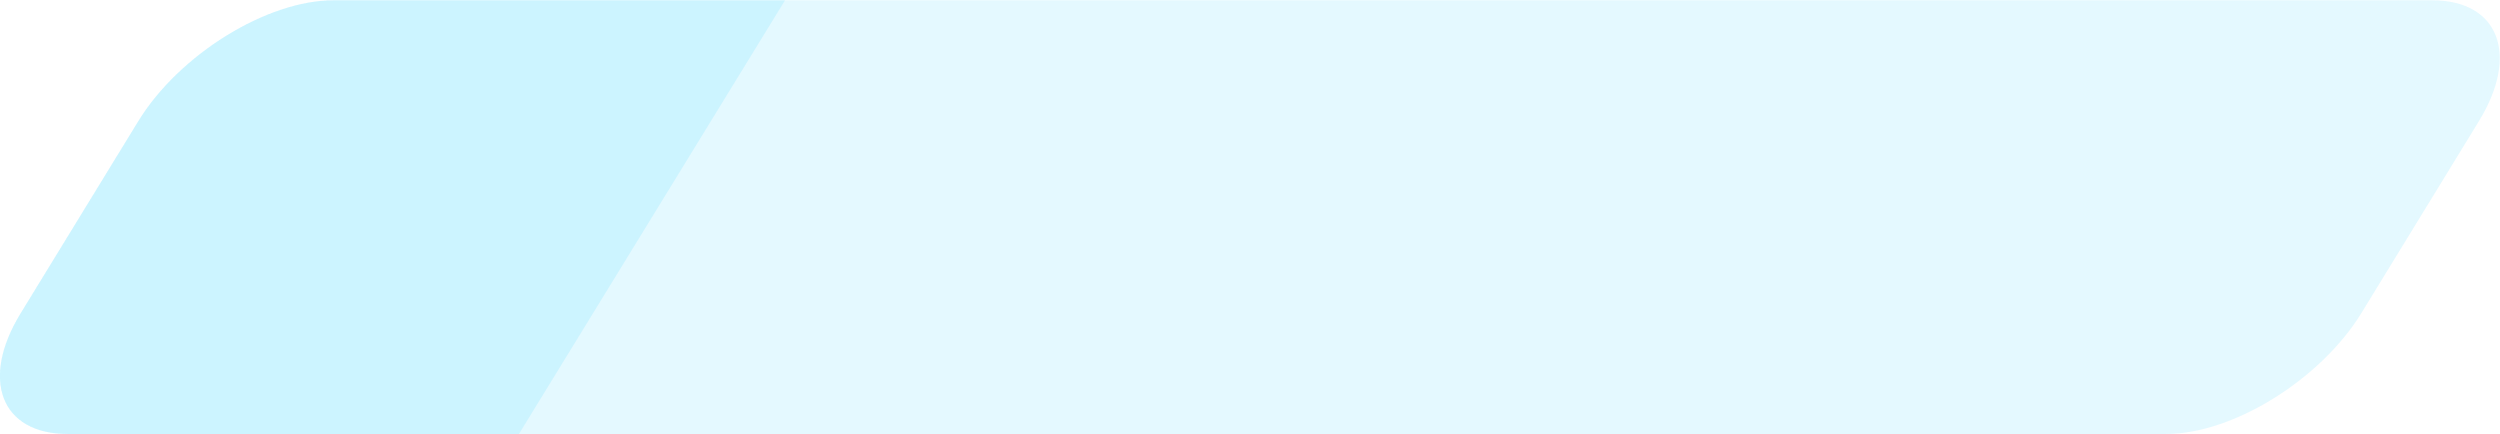 <?xml version="1.0" encoding="UTF-8"?>
<!DOCTYPE svg PUBLIC "-//W3C//DTD SVG 1.1//EN" "http://www.w3.org/Graphics/SVG/1.1/DTD/svg11.dtd">
<!-- Creator: CorelDRAW 2021 (64-Bit) -->
<svg xmlns="http://www.w3.org/2000/svg" xml:space="preserve" width="1.871in" height="0.325in" version="1.1" style="shape-rendering:geometricPrecision; text-rendering:geometricPrecision; image-rendering:optimizeQuality; fill-rule:evenodd; clip-rule:evenodd"
viewBox="0 0 75.92 13.17"
 xmlns:xlink="http://www.w3.org/1999/xlink"
 xmlns:xodm="http://www.corel.com/coreldraw/odm/2003">
 <defs>
  <style type="text/css">
   <![CDATA[
    .fil0 {fill:#30D2FF;fill-opacity:0.129}
   ]]>
  </style>
 </defs>
 <g id="Layer_x0020_1">
  <g id="_3138145153920">
   <path class="fil0" d="M10.13 0l63.73 0c2.02,0 2.66,1.65 1.42,3.67l-3.57 5.83c-1.24,2.02 -3.9,3.67 -5.93,3.67l-63.73 0c-2.02,0 -2.66,-1.65 -1.42,-3.67l3.57 -5.83c1.24,-2.02 3.9,-3.67 5.93,-3.67z"/>
   <path class="fil0" d="M10.13 0l13.71 0 -8.08 13.17 -13.71 0c-2.02,0 -2.66,-1.65 -1.42,-3.67l3.57 -5.83c1.24,-2.02 3.9,-3.67 5.93,-3.67z"/>
  </g>
 </g>
</svg>
